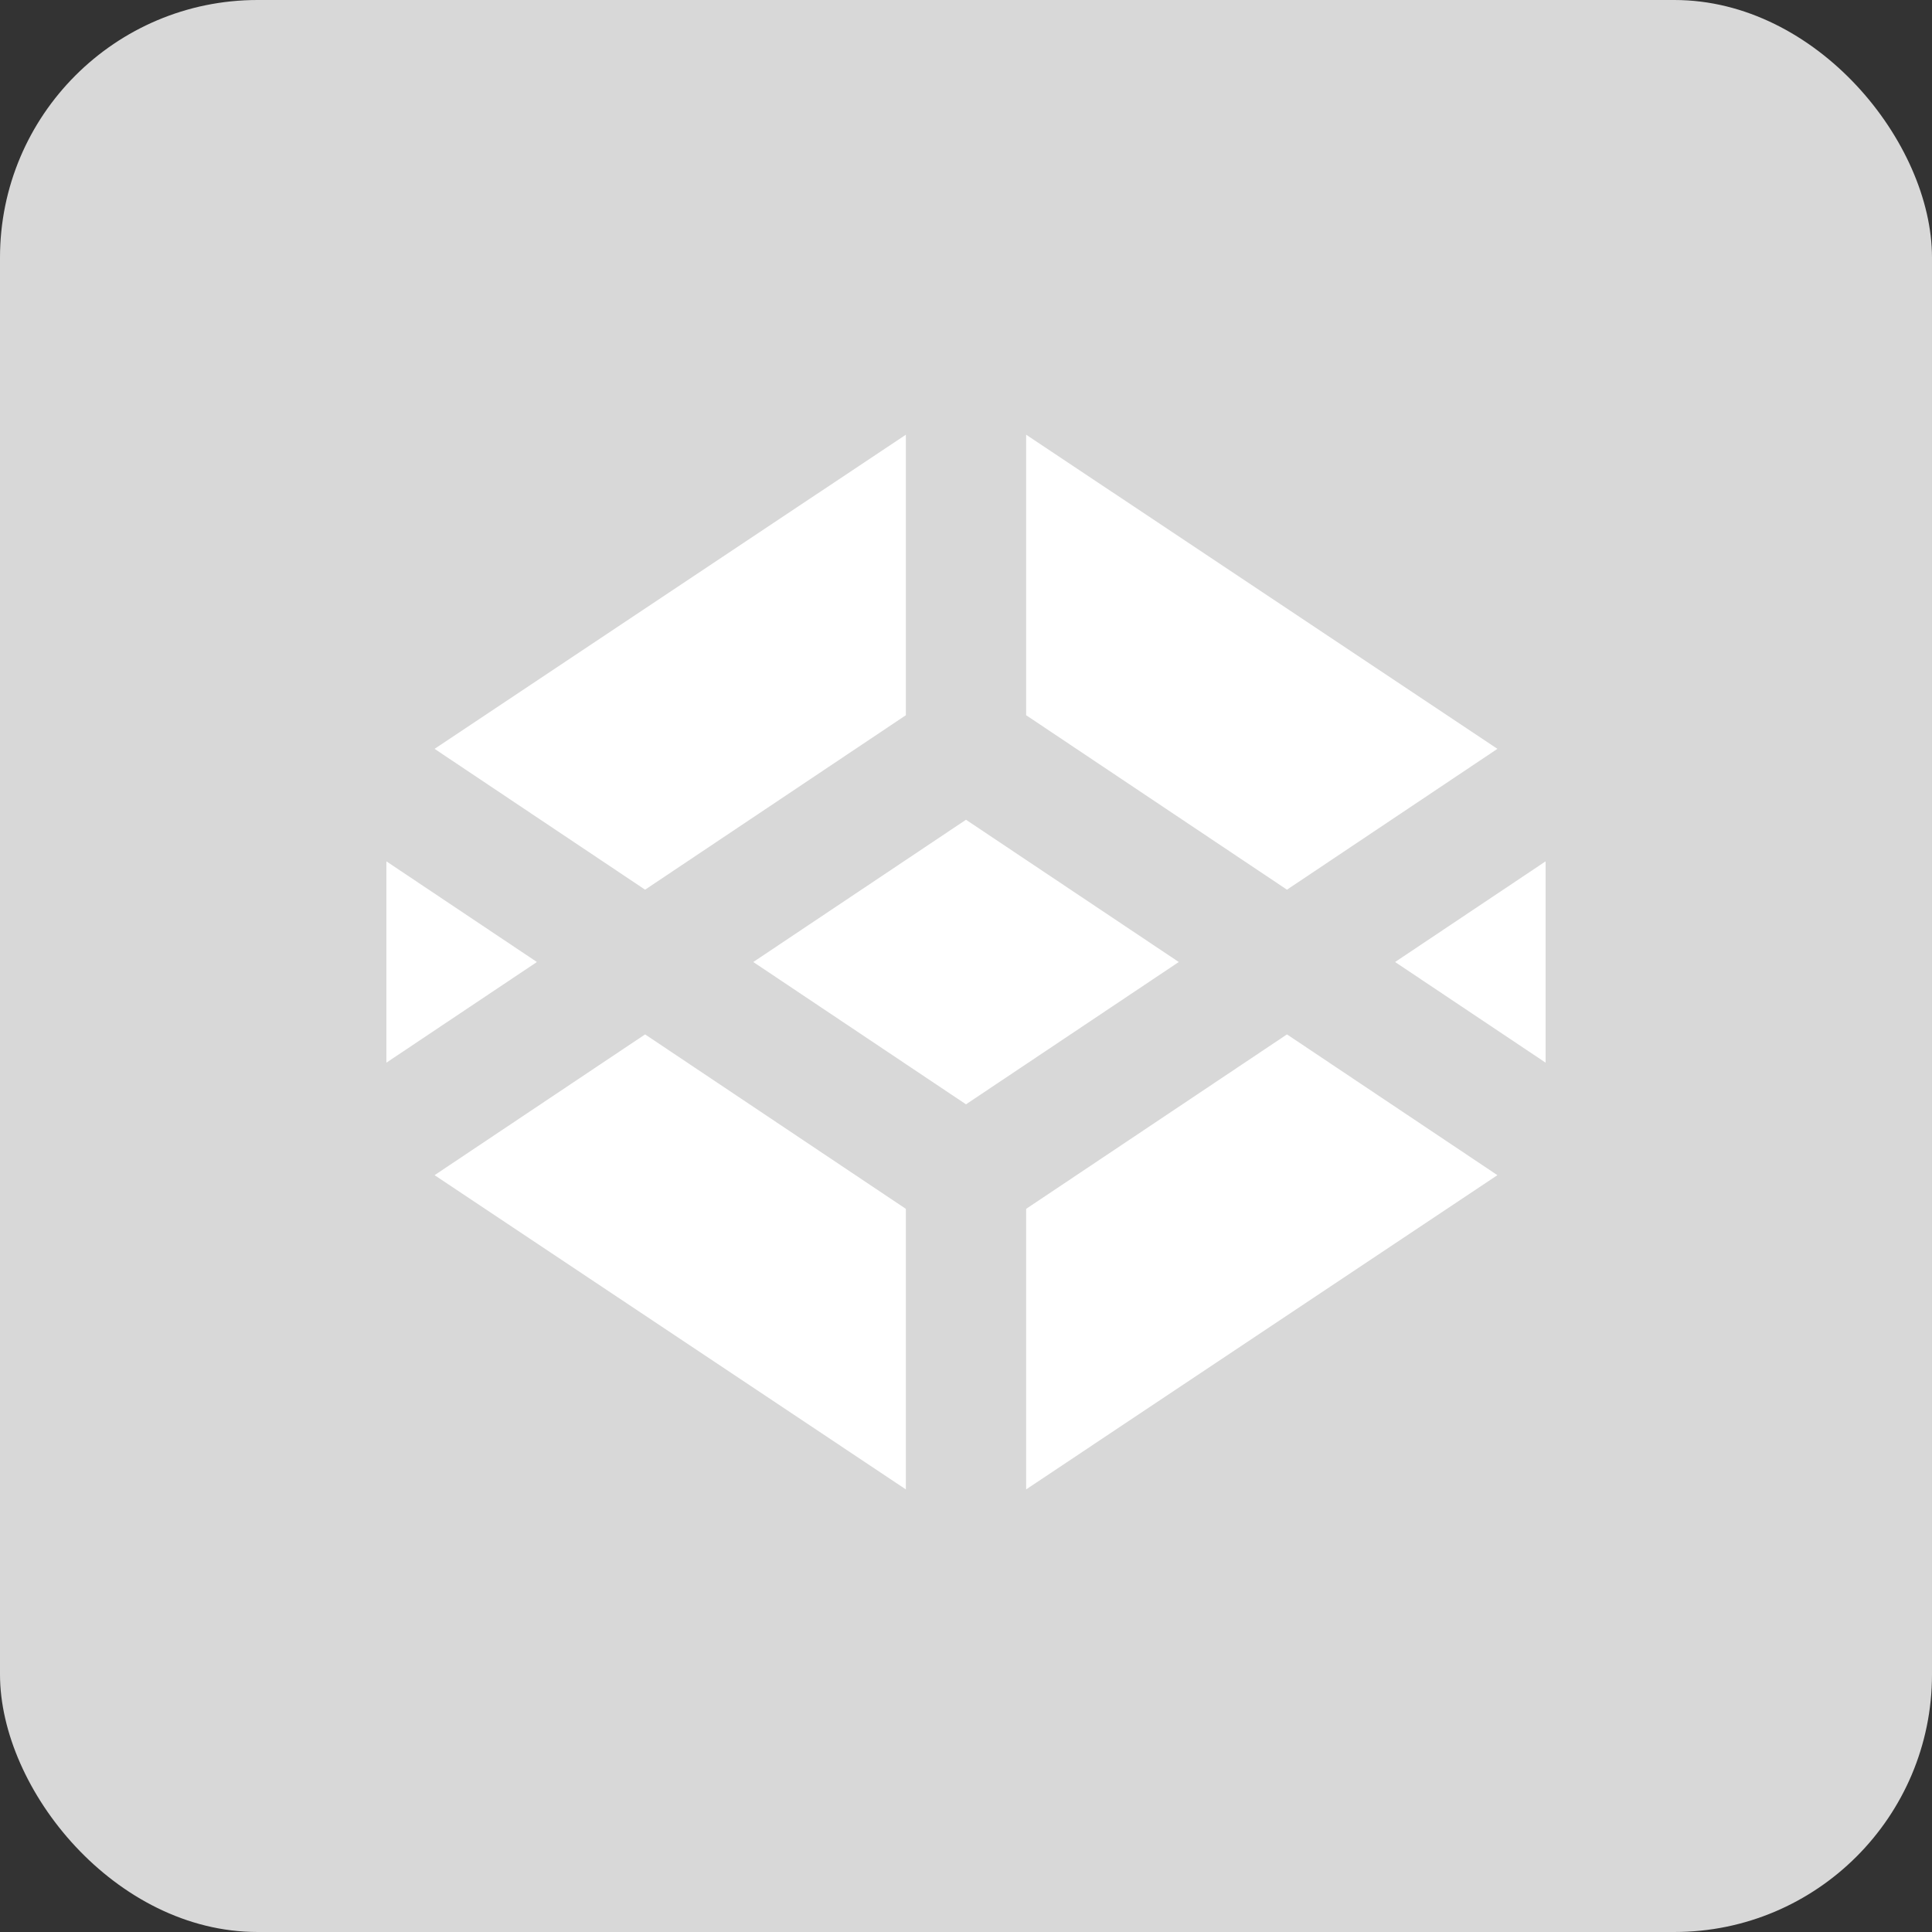 <?xml version="1.0" encoding="UTF-8"?>
<svg width="30px" height="30px" viewBox="0 0 30 30" version="1.1" xmlns="http://www.w3.org/2000/svg" xmlns:xlink="http://www.w3.org/1999/xlink">
    <rect x="0" y="0" width="30" height="30" fill="#333333" stroke="none"/>
    <!-- Generator: Sketch 42 (36781) - http://www.bohemiancoding.com/sketch -->
    <title>Group</title>
    <desc>Created with Sketch.</desc>
    <defs>
        <rect id="path-1" x="0" y="0" width="30" height="30" rx="4"></rect>
    </defs>
    <g id="开放平台-首页" stroke="none" stroke-width="1" fill="none" fill-rule="evenodd">
        <g id="技能开发－技能列表" transform="translate(-196, -474)">
            <g id="Group" transform="translate(196, 474)">
                <g id="Icon-Copy-2">
                    <mask id="mask-2" fill="white">
                        <use xlink:href="#path-1"></use>
                    </mask>
                    <use id="Icon" fill="#D8D8D8" xlink:href="#path-1"></use>
                </g>
                <path d="M15,17.148 L11.697,14.938 L15,12.729 L18.304,14.938 L15,17.148 Z M15.934,6.75 L23.252,11.628 L19.984,13.815 L15.934,11.106 L15.934,6.75 Z M15.934,23.127 L15.934,18.771 L19.984,16.062 L23.252,18.248 L15.934,23.127 Z M24,16.501 L21.663,14.938 L24,13.375 L24,16.501 Z M14.066,23.127 L6.748,18.248 L10.017,16.062 L14.066,18.771 L14.066,23.127 Z M6,13.375 L8.337,14.938 L6,16.501 L6,13.375 Z M14.066,6.75 L14.066,11.106 L10.017,13.815 L6.748,11.628 L14.066,6.75 Z" id="Combined-Shape" fill="#FFFFFF"></path>
            </g>
        </g>
    </g>
</svg>